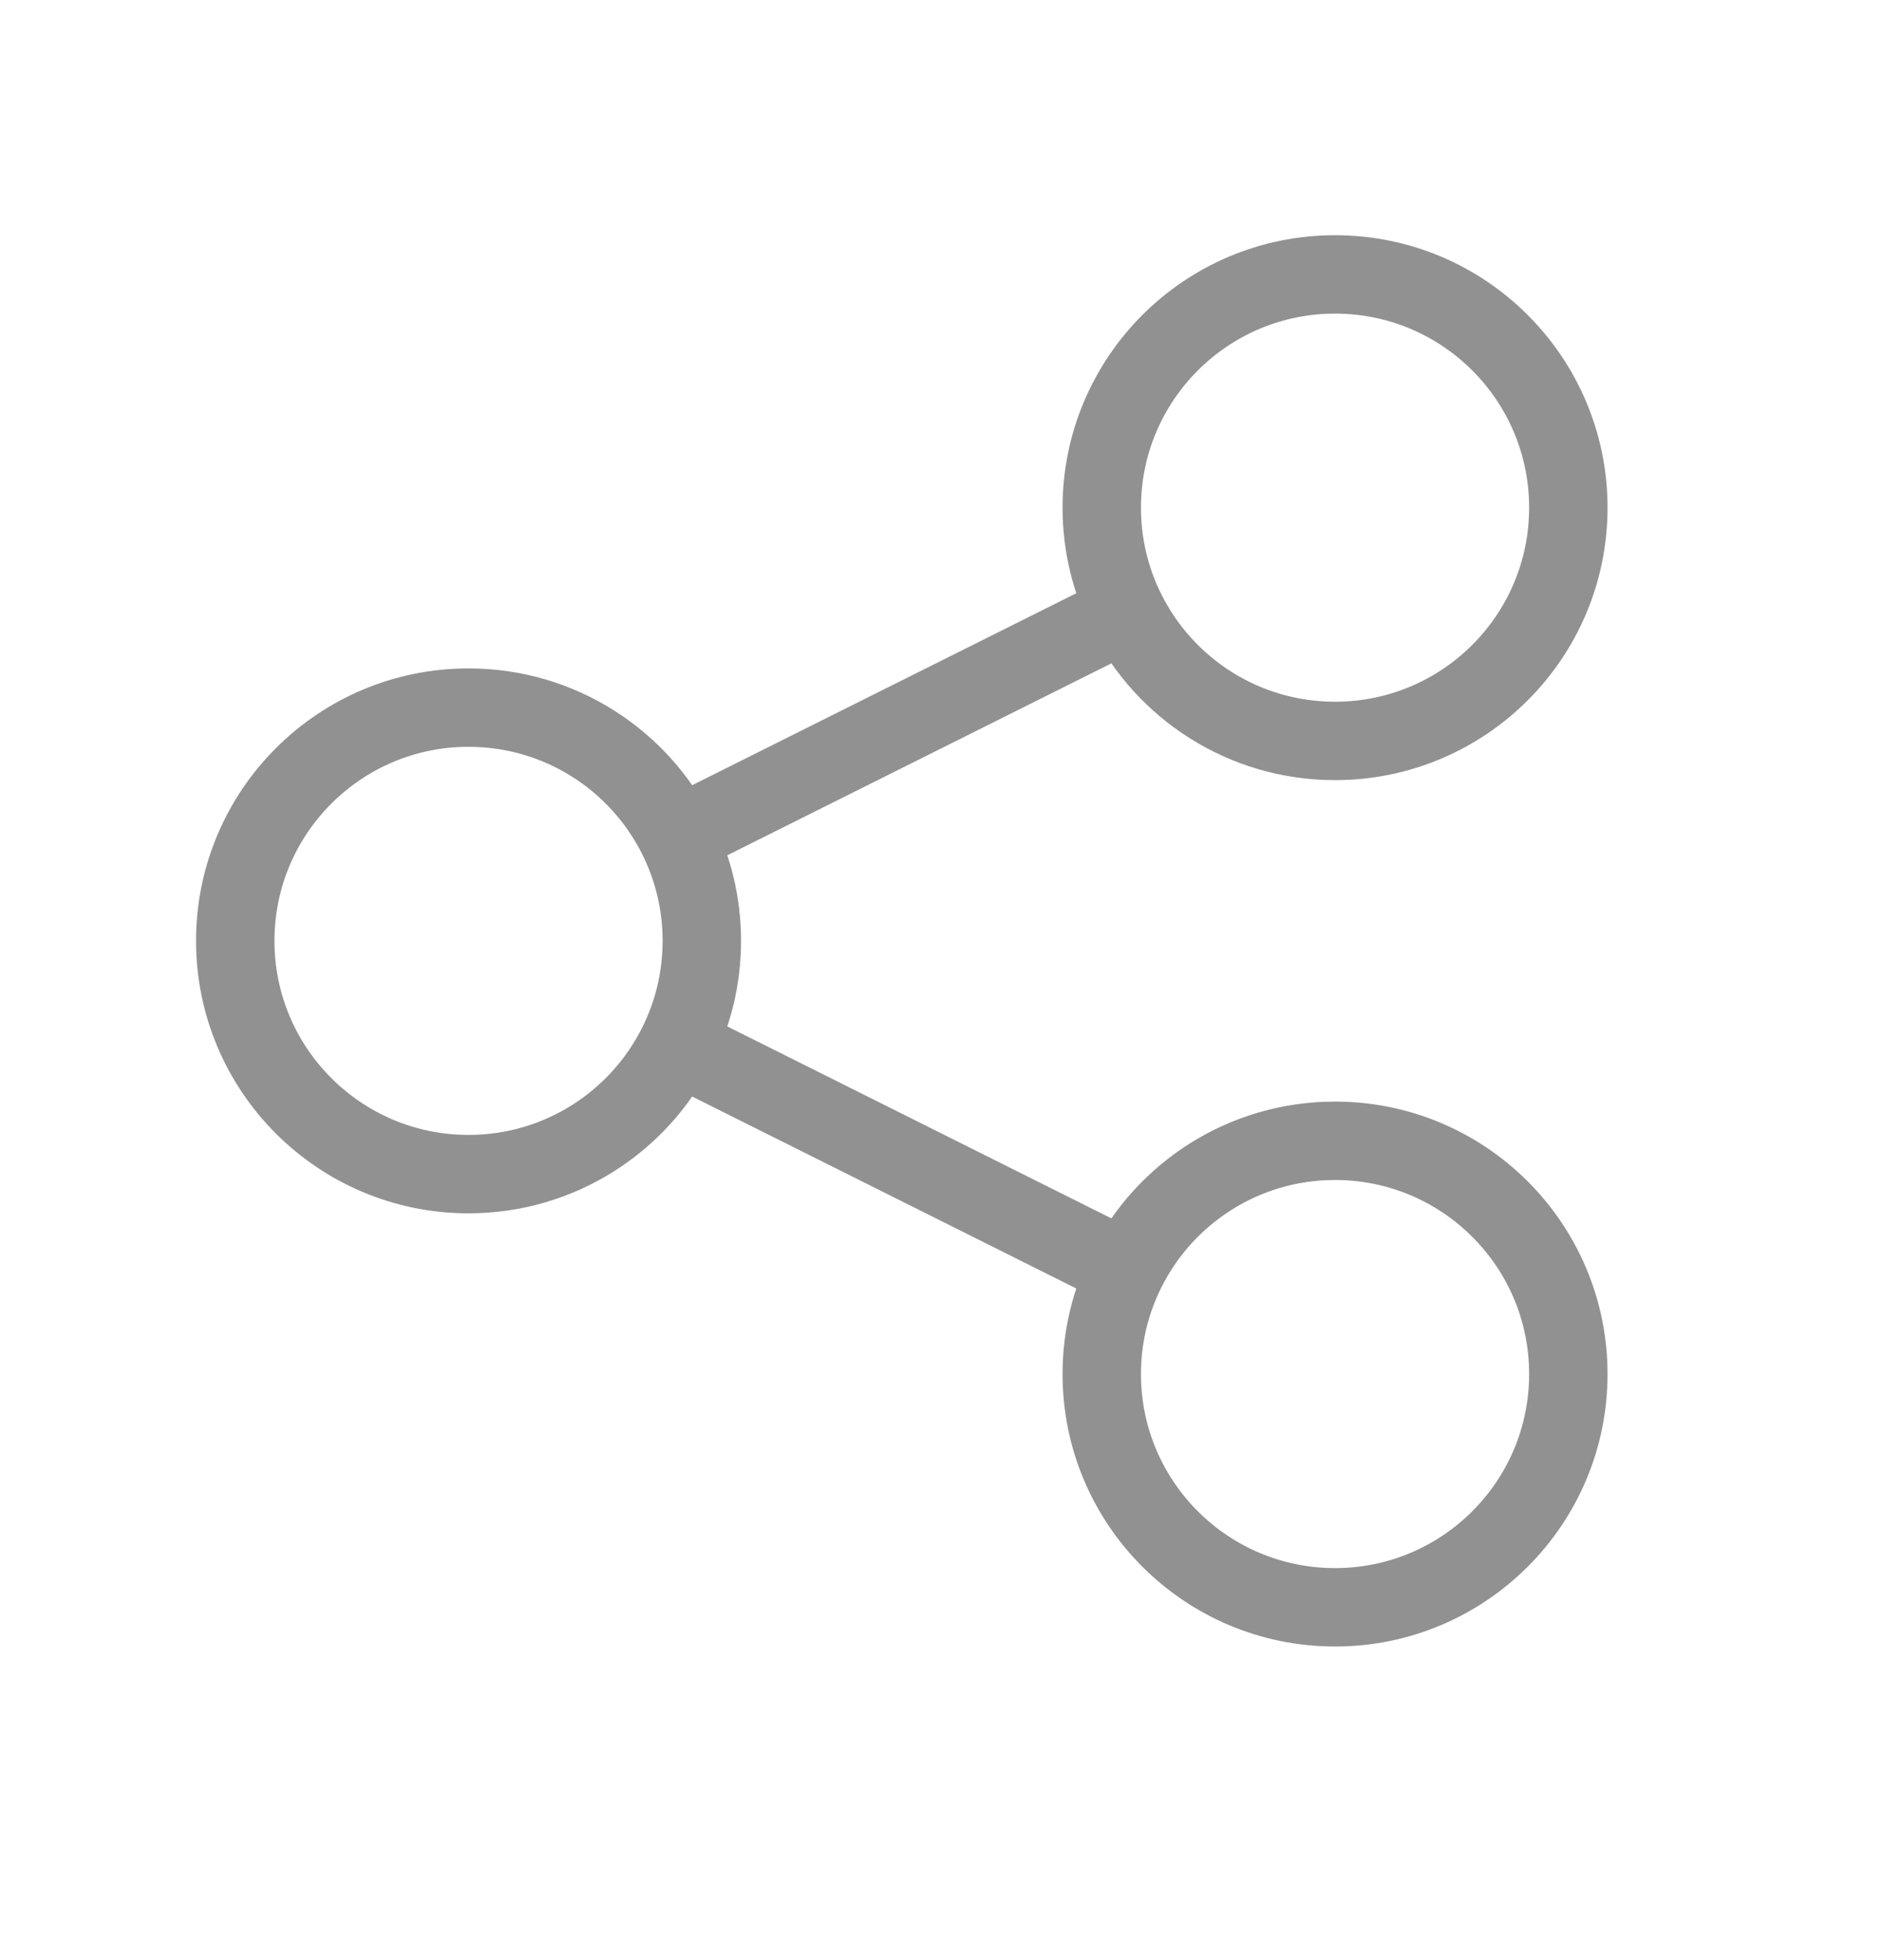<svg width="24" height="25" viewBox="0 0 24 25" fill="none" xmlns="http://www.w3.org/2000/svg">
<path d="M8.636 10.669C8.148 9.694 7.14 9.025 5.975 9.025C4.332 9.025 3 10.357 3 12C3 13.643 4.332 14.975 5.975 14.975C7.14 14.975 8.148 14.306 8.636 13.331M8.636 10.669C8.837 11.07 8.95 11.522 8.95 12C8.95 12.478 8.837 12.93 8.636 13.331M8.636 10.669L14.364 7.806M8.636 13.331L14.364 16.194M14.364 7.806C14.852 8.781 15.86 9.45 17.025 9.45C18.668 9.45 20 8.118 20 6.475C20 4.832 18.668 3.5 17.025 3.5C15.382 3.5 14.05 4.832 14.05 6.475C14.05 6.953 14.163 7.405 14.364 7.806ZM14.364 16.194C14.163 16.595 14.05 17.047 14.05 17.525C14.05 19.168 15.382 20.5 17.025 20.5C18.668 20.5 20 19.168 20 17.525C20 15.882 18.668 14.55 17.025 14.55C15.86 14.55 14.852 15.219 14.364 16.194Z" stroke="#919191" stroke-linecap="round"/>
</svg>
